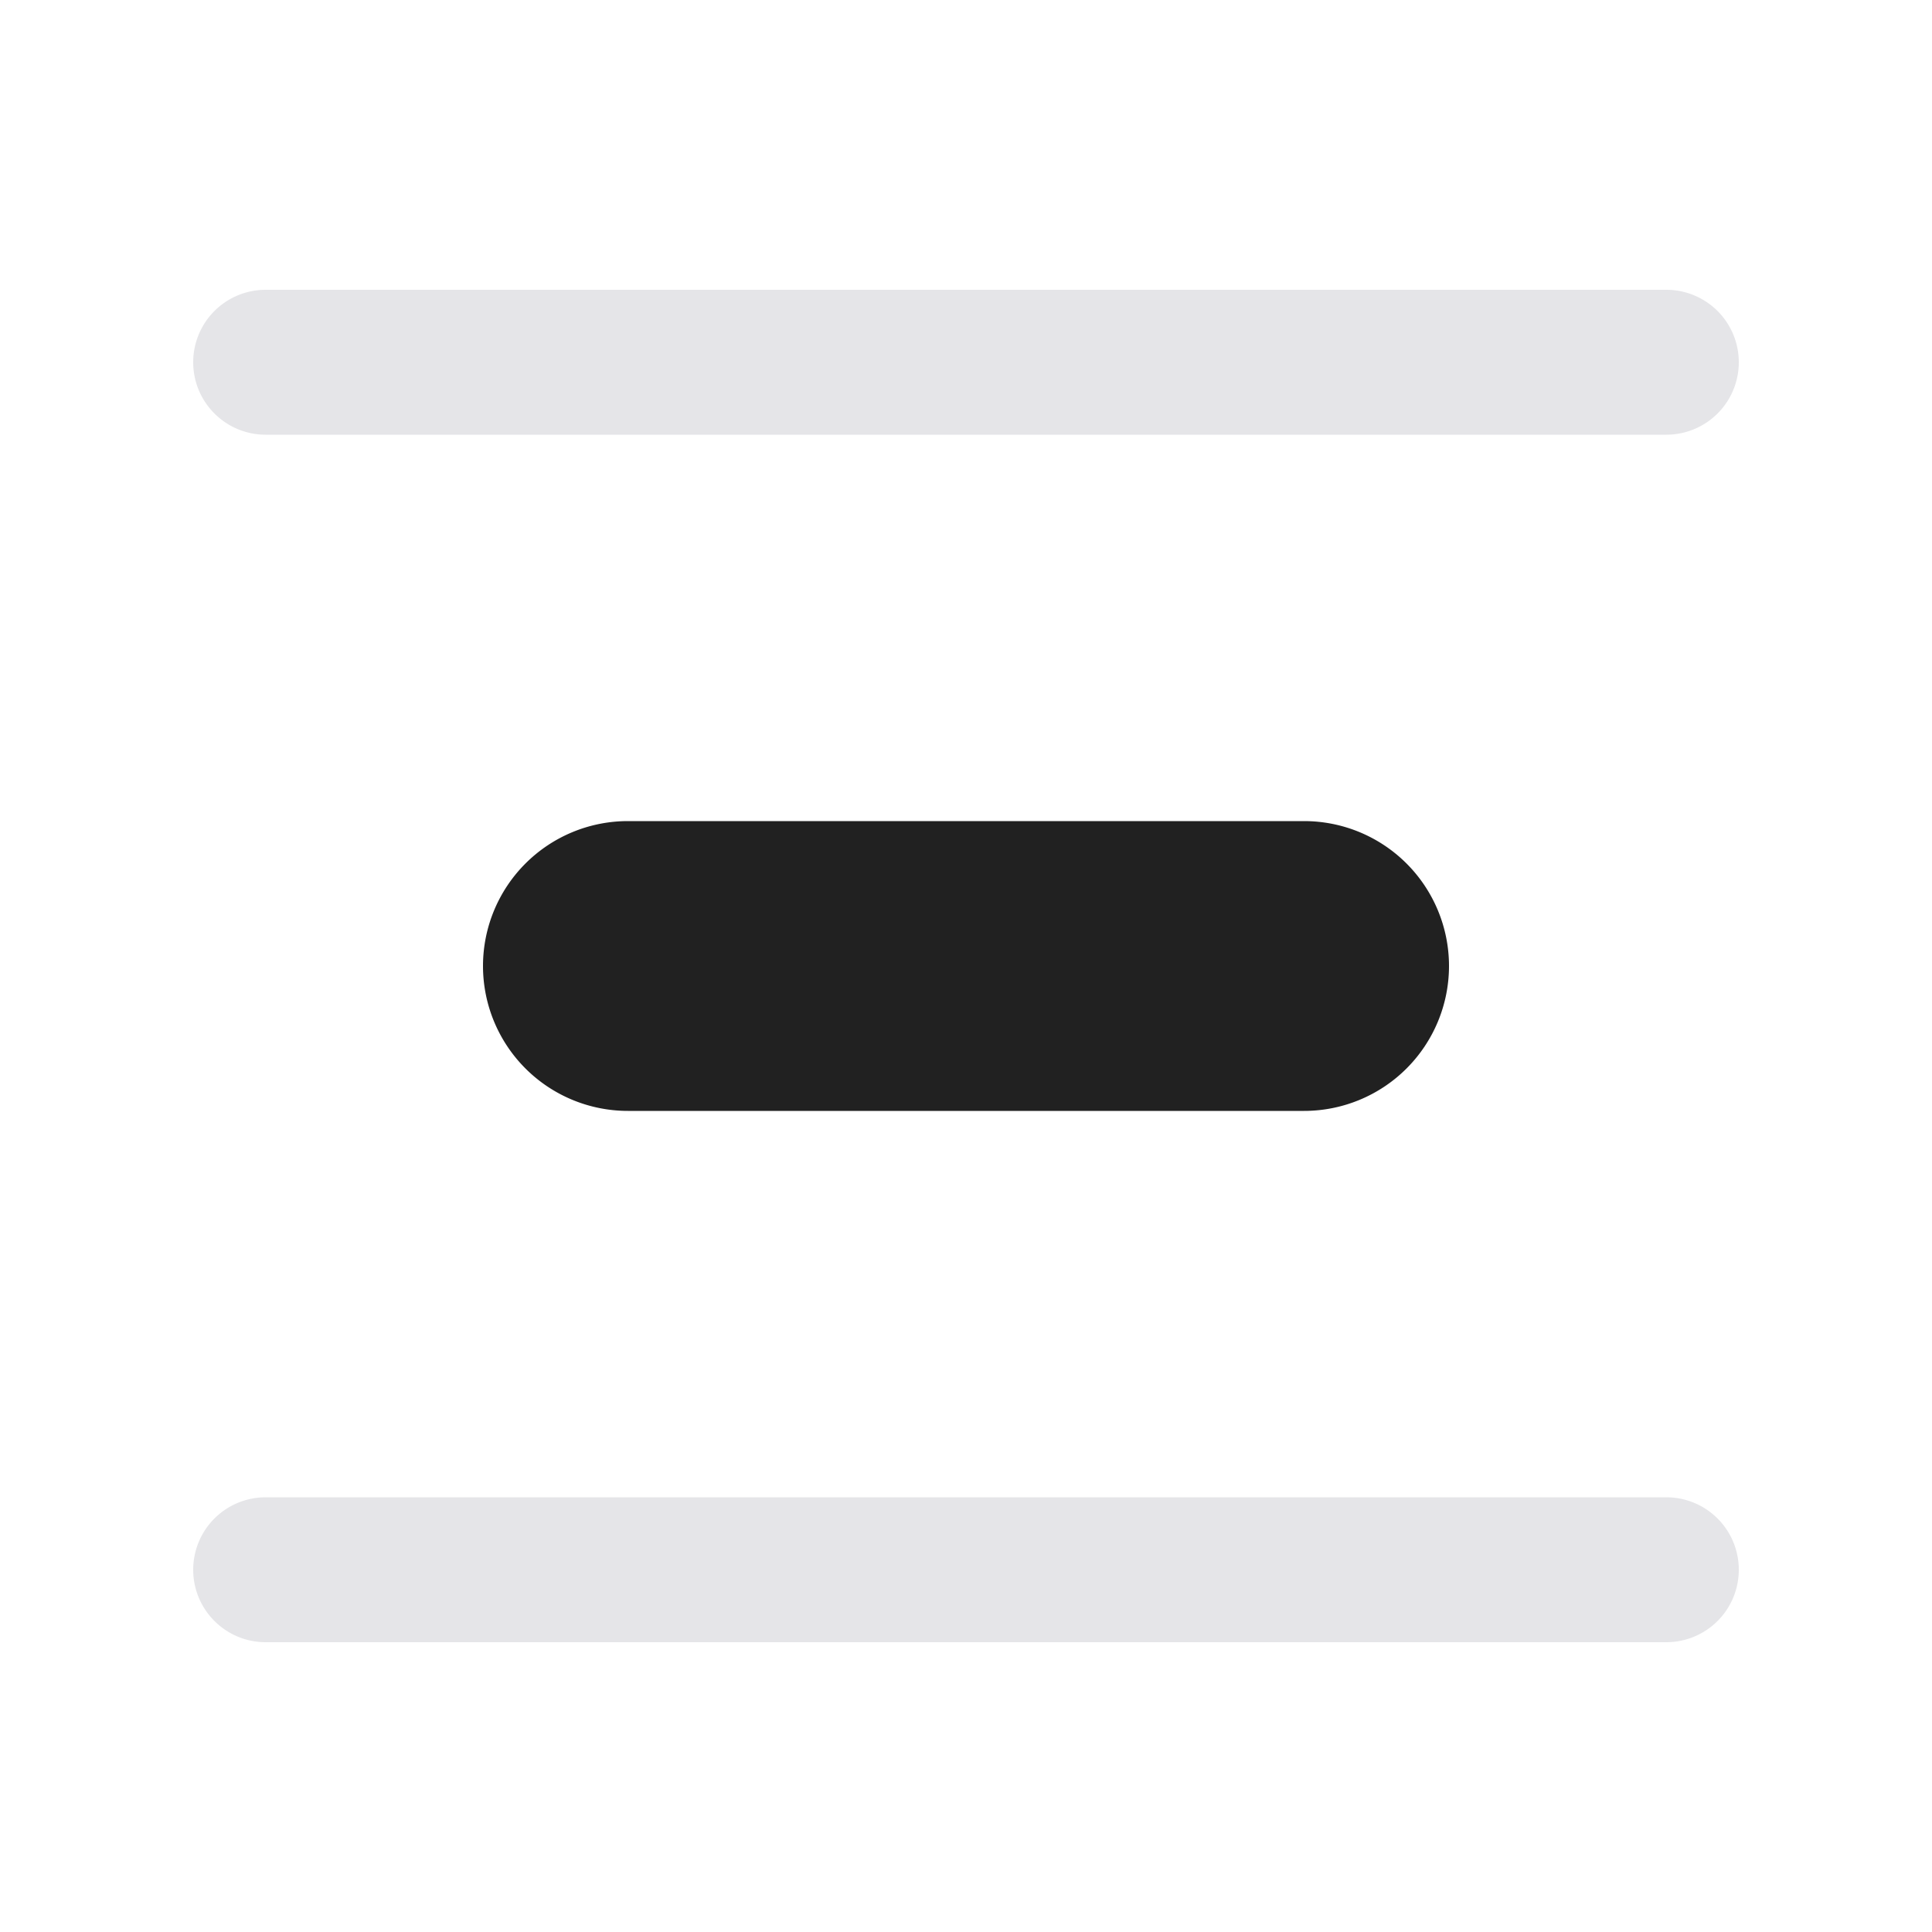 <svg xmlns="http://www.w3.org/2000/svg" width="20" height="20" fill="none" viewBox="0 0 20 20"><path fill="#E5E5E8" d="M2 3.75c0 .414.336.75.75.75h14.5a.75.75 0 0 0 0-1.5H2.75a.75.75 0 0 0-.75.75ZM2 16.25c0 .414.336.75.75.75h14.5a.75.75 0 0 0 0-1.5H2.75a.75.75 0 0 0-.75.75Z"/><path fill="#212121" d="M5 10a1.5 1.5 0 0 0 1.5 1.5h7a1.5 1.5 0 0 0 0-3h-7A1.5 1.5 0 0 0 5 10Z"/></svg>
